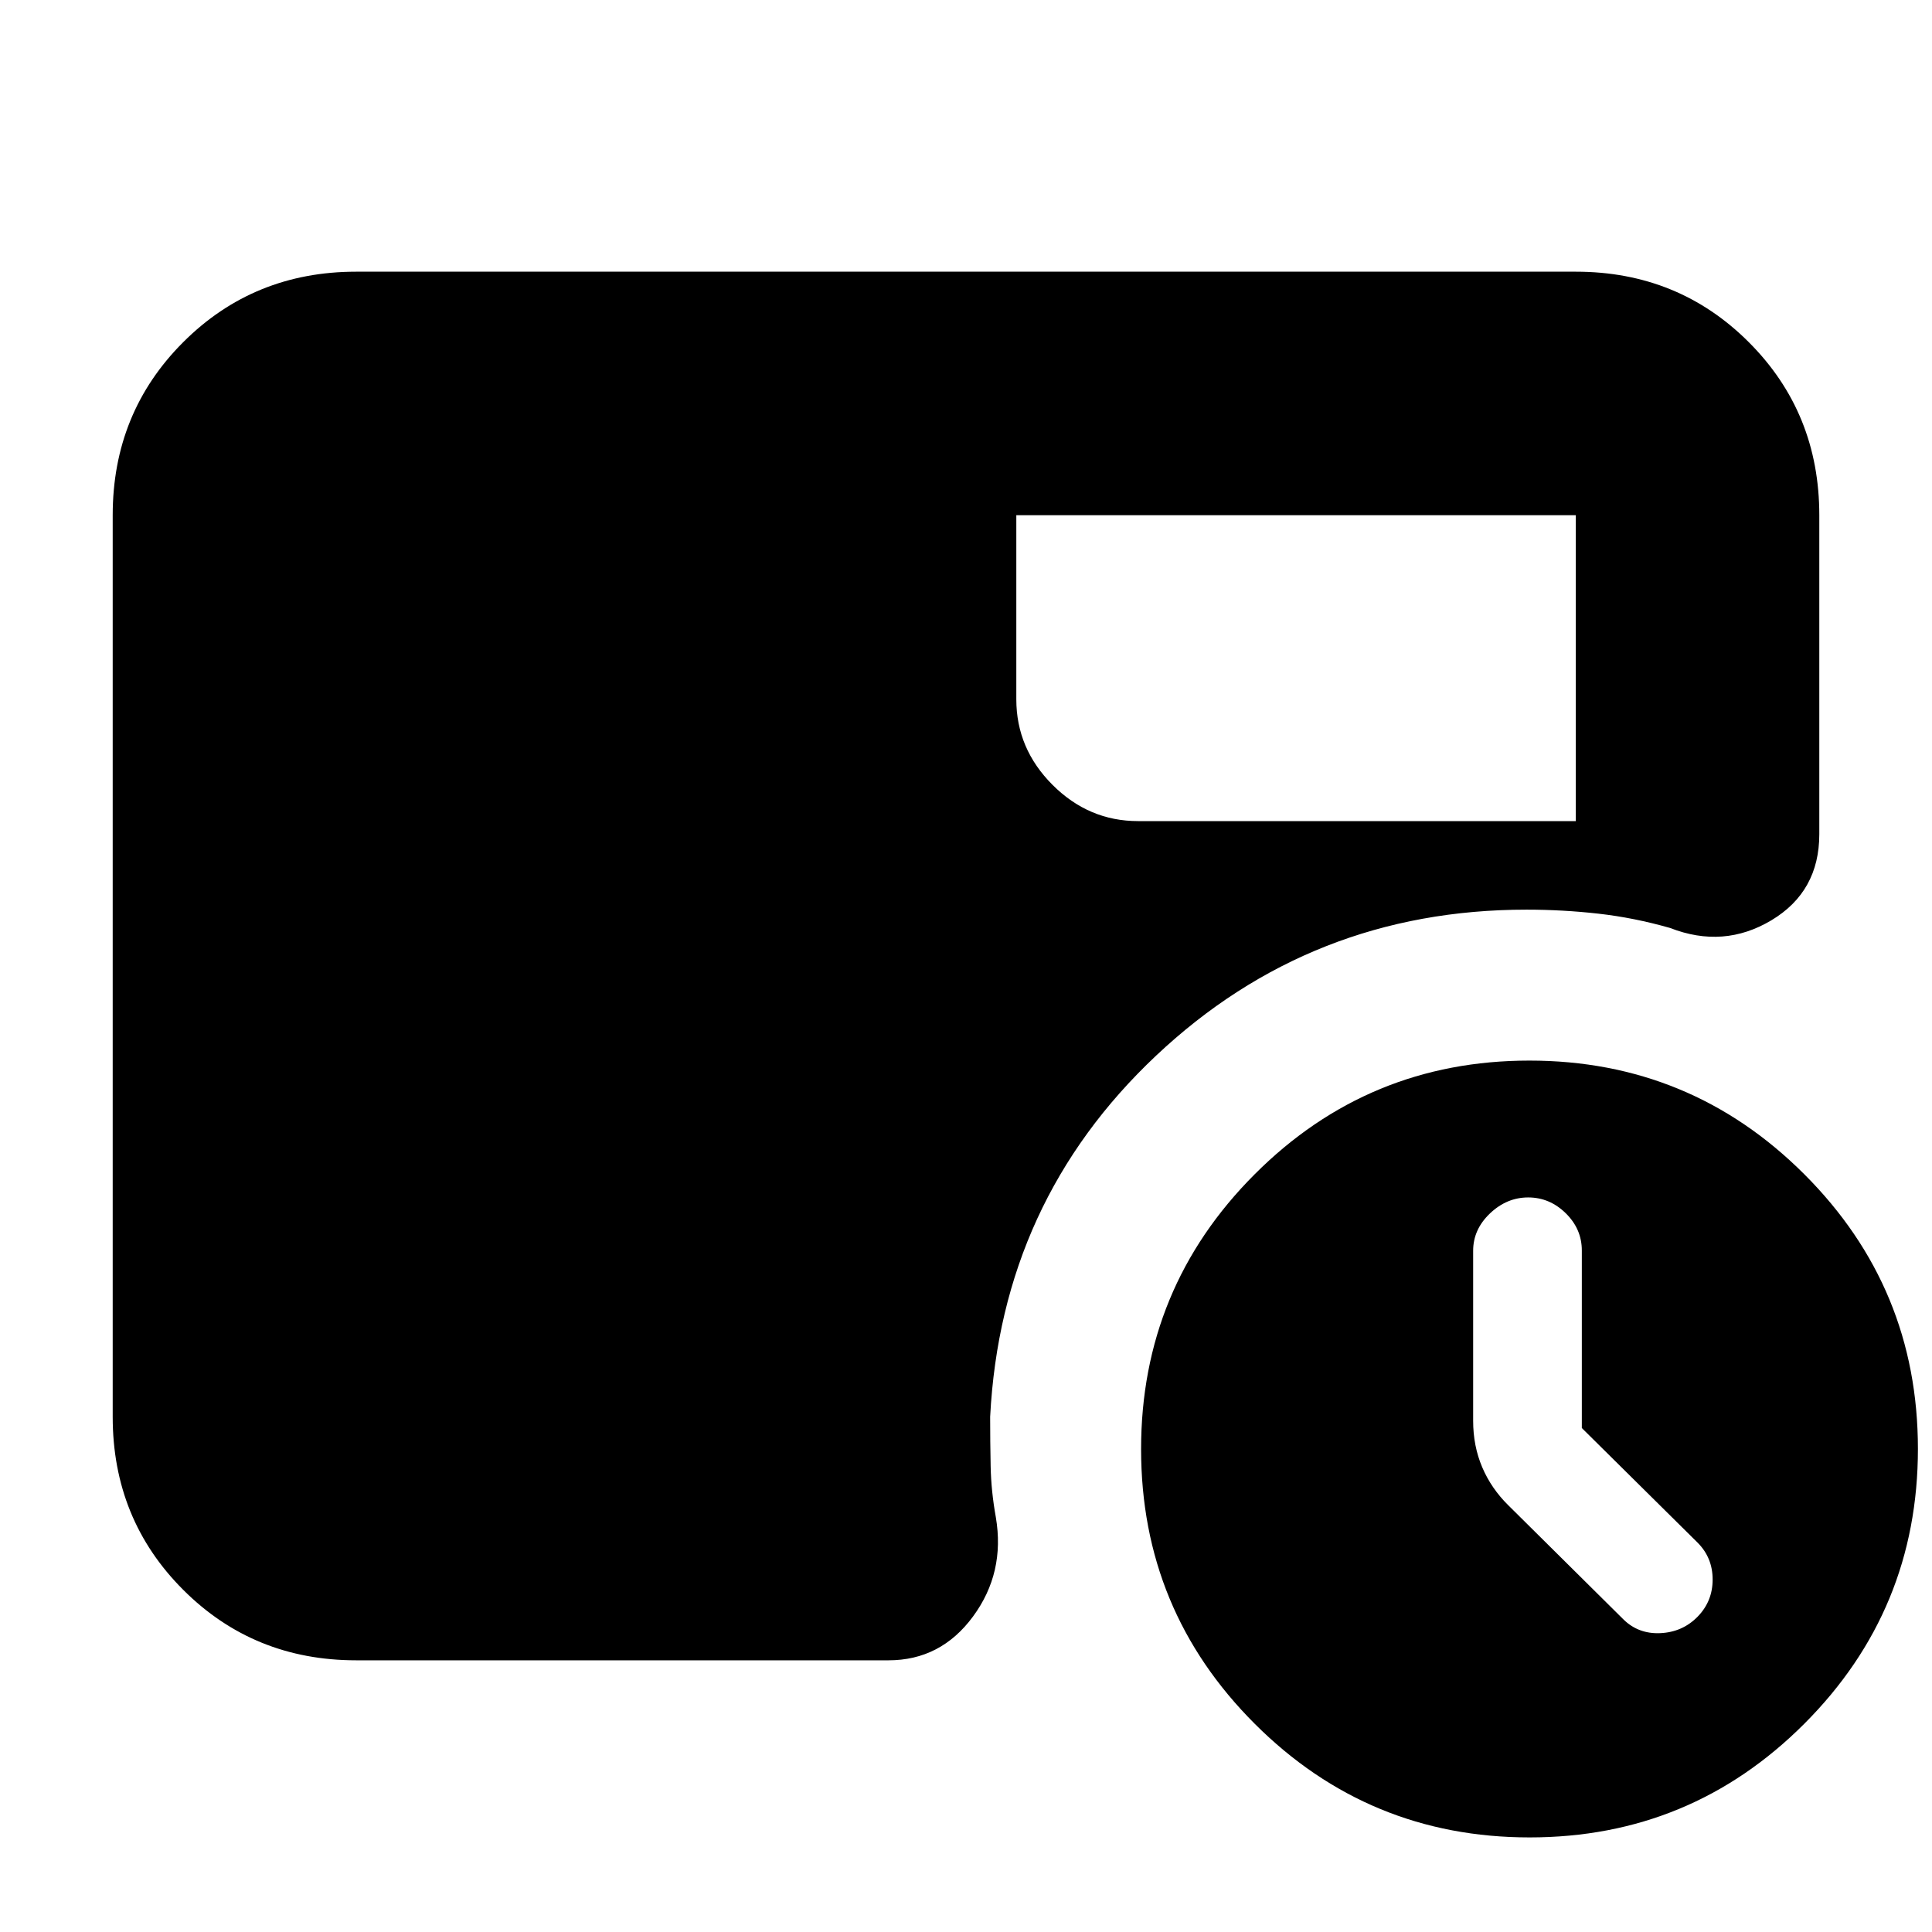 <svg xmlns="http://www.w3.org/2000/svg" height="24" viewBox="0 -960 960 960" width="24"><path d="M786-250.42v-88.2q0-10.68-7.99-18.53-8-7.85-18.65-7.85-10.66 0-19.01 7.95Q732-349.1 732-338.5v84.5q0 12.48 4.5 23.06 4.5 10.58 13 18.94l57 56.5q7.5 7.5 18.5 7t18.5-8.14q7.5-7.65 7.5-18.5 0-10.86-7.5-18.36L786-250.42ZM505-704v91.5q0 24.5 18 42.5t42.5 18H783v-152H505ZM760.07-47Q680-47 623.5-103.43 567-159.87 567-239.93q0-80.07 56.43-136.57 56.44-56.5 136.5-56.5 80.07 0 136.57 56.43 56.5 56.44 56.5 136.5 0 80.07-56.43 136.57Q840.13-47 760.07-47ZM177-135q-50.94 0-85.97-35.03T56-256v-448q0-50.94 35.03-85.97T177-825h606q50.94 0 85.97 35.03T904-704v158.5q0 28.5-23.75 42.75t-50.4 3.85Q812-504 794.27-506q-17.73-2-35.77-2-107 0-184 72.5T492-256q0 12.33.25 24.67.25 12.33 2.58 25.25 4.67 27.58-11.36 49.33Q467.45-135 441.5-135H177Z"/></svg>